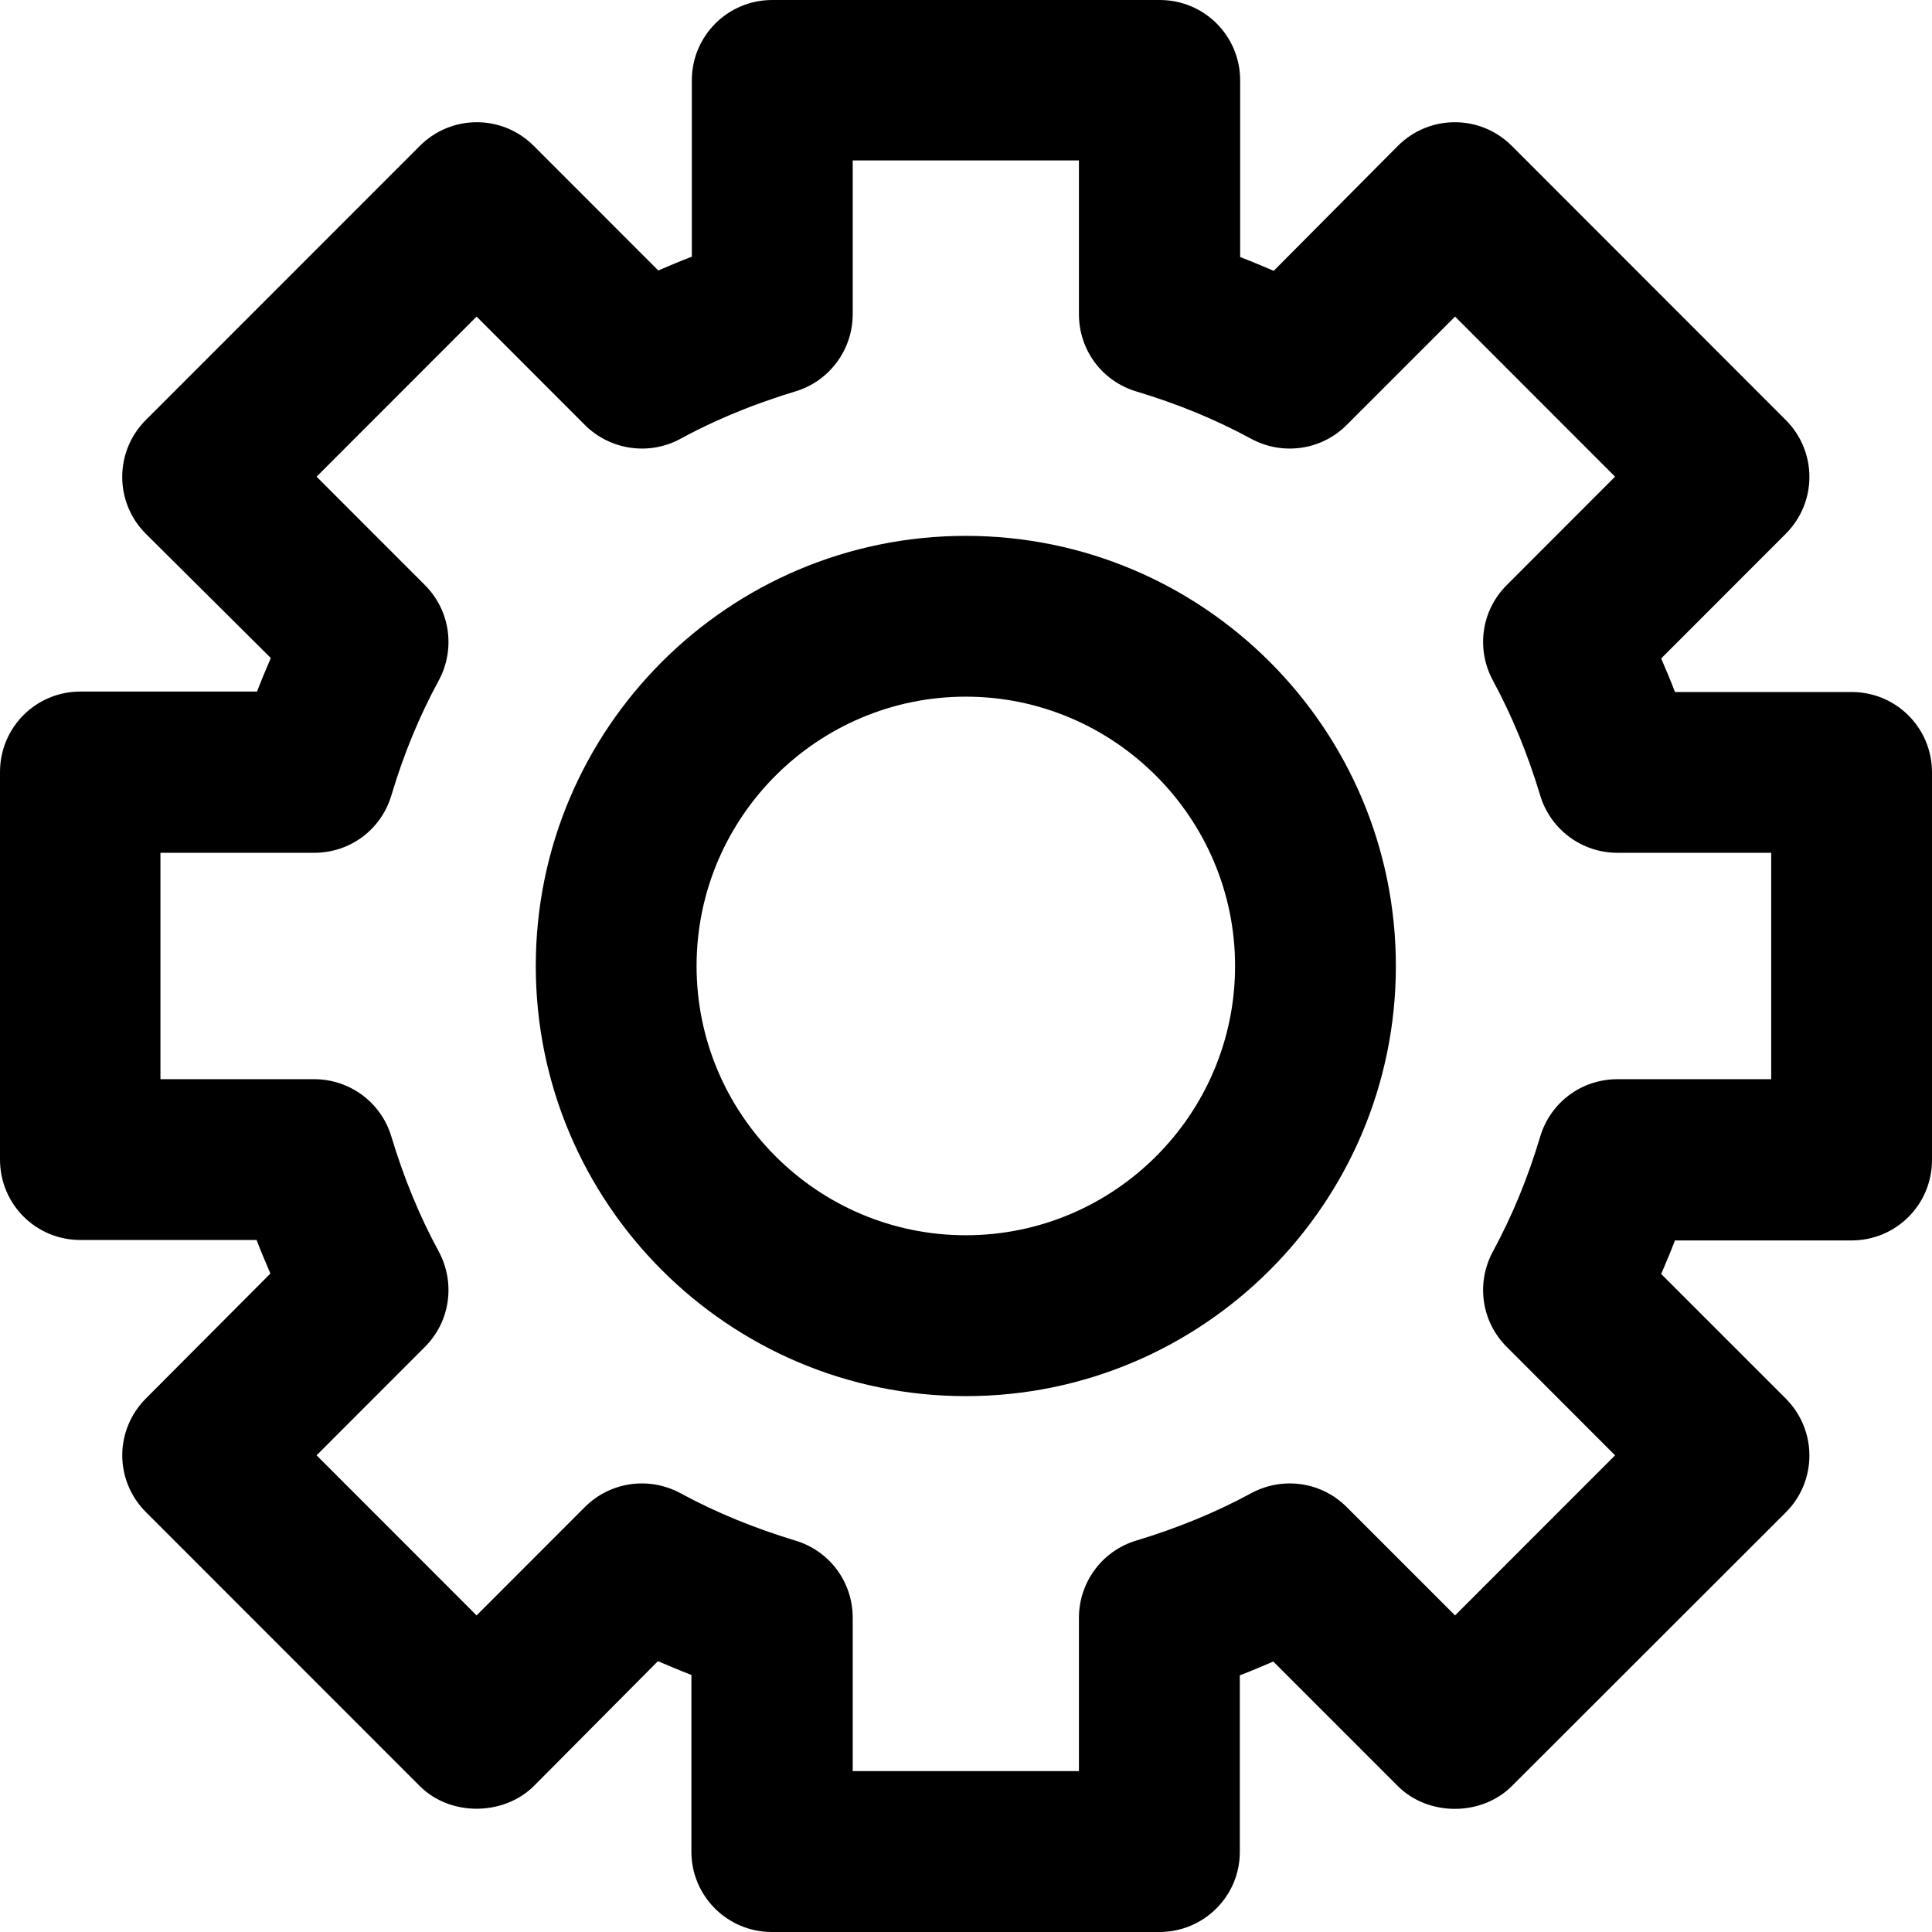 <svg width="22" height="22" viewBox="0 0 22 22" fill="none" xmlns="http://www.w3.org/2000/svg">
<g clip-path="url(#clip0_316_897)">
<path fill-rule="evenodd" clip-rule="evenodd" d="M6.101 11C6.101 13.703 8.296 15.898 10.998 15.898C13.7 15.898 15.895 13.703 15.895 11C15.895 8.297 13.7 6.102 10.998 6.102C8.296 6.102 6.101 8.297 6.101 11ZM7.932 11C7.932 9.307 9.31 7.933 10.998 7.933C12.685 7.933 14.064 9.312 14.064 11C14.064 12.693 12.685 14.066 10.998 14.066C9.306 14.066 7.932 12.688 7.932 11Z" fill="black"/>
<path fill-rule="evenodd" clip-rule="evenodd" d="M8.79 22H13.202C13.709 22 14.118 21.591 14.118 21.089V19.077C14.248 19.028 14.374 18.974 14.499 18.92L15.918 20.339C16.263 20.684 16.869 20.684 17.215 20.339L20.334 17.223C20.694 16.864 20.694 16.285 20.334 15.925L18.916 14.507C18.97 14.381 19.024 14.255 19.073 14.125H21.084C21.592 14.125 22 13.716 22 13.209V8.796C22 8.288 21.592 7.88 21.084 7.88H19.073C19.024 7.749 18.97 7.624 18.916 7.498L20.334 6.079C20.694 5.72 20.694 5.141 20.334 4.782L17.215 1.661C16.856 1.302 16.277 1.302 15.918 1.661L14.504 3.084C14.416 3.047 14.328 3.009 14.239 2.973L14.122 2.927V0.916C14.122 0.409 13.714 0 13.206 0H8.794C8.286 0 7.878 0.409 7.878 0.916V2.923C7.748 2.972 7.622 3.026 7.496 3.08L6.078 1.661C5.719 1.302 5.14 1.302 4.781 1.661L1.661 4.782C1.302 5.141 1.302 5.72 1.661 6.079L3.084 7.493C3.03 7.619 2.976 7.745 2.927 7.875H0.915C0.408 7.875 0 8.284 0 8.791V13.204C0 13.712 0.408 14.12 0.915 14.12H2.922C2.971 14.251 3.026 14.376 3.079 14.502L1.661 15.925C1.49 16.096 1.392 16.329 1.392 16.572C1.392 16.814 1.49 17.048 1.661 17.218L4.781 20.339C5.126 20.684 5.732 20.68 6.078 20.339L7.492 18.916C7.617 18.969 7.743 19.023 7.873 19.073V21.084C7.873 21.591 8.282 22 8.79 22ZM12.286 20.168H9.71V18.422C9.71 18.013 9.445 17.658 9.054 17.542C8.592 17.402 8.152 17.223 7.748 17.003C7.389 16.81 6.949 16.873 6.661 17.16L5.427 18.395L3.605 16.572L4.839 15.337C5.126 15.05 5.189 14.61 4.996 14.251C4.776 13.847 4.596 13.406 4.457 12.944C4.341 12.553 3.982 12.289 3.578 12.289H1.827V9.711H3.578C3.986 9.711 4.341 9.447 4.457 9.056C4.596 8.589 4.776 8.153 4.996 7.749C5.189 7.39 5.126 6.95 4.839 6.663L3.605 5.428L5.427 3.605L6.661 4.84C6.949 5.127 7.393 5.19 7.748 4.997C8.008 4.855 8.283 4.731 8.57 4.622C8.728 4.563 8.89 4.508 9.054 4.458C9.445 4.342 9.71 3.982 9.71 3.578V1.827H12.286V3.578C12.286 3.987 12.551 4.342 12.941 4.458C13.408 4.598 13.844 4.777 14.248 4.997C14.607 5.19 15.047 5.127 15.334 4.84L16.569 3.605L18.391 5.428L17.157 6.663C16.869 6.95 16.806 7.39 17 7.749C17.219 8.153 17.399 8.593 17.538 9.056C17.655 9.447 18.014 9.711 18.418 9.711H20.169V12.289H18.418C18.009 12.289 17.655 12.553 17.538 12.944C17.399 13.411 17.219 13.847 17 14.251C16.806 14.61 16.869 15.05 17.157 15.337L18.391 16.572L16.569 18.395L15.334 17.16C15.047 16.873 14.607 16.81 14.248 17.003C13.844 17.223 13.404 17.402 12.941 17.542C12.551 17.658 12.286 18.017 12.286 18.422V20.168Z" fill="black"/>
</g>
<defs>
<clipPath id="clip0_316_897">
<rect width="22" height="22" fill="white"/>
</clipPath>
</defs>
</svg>
